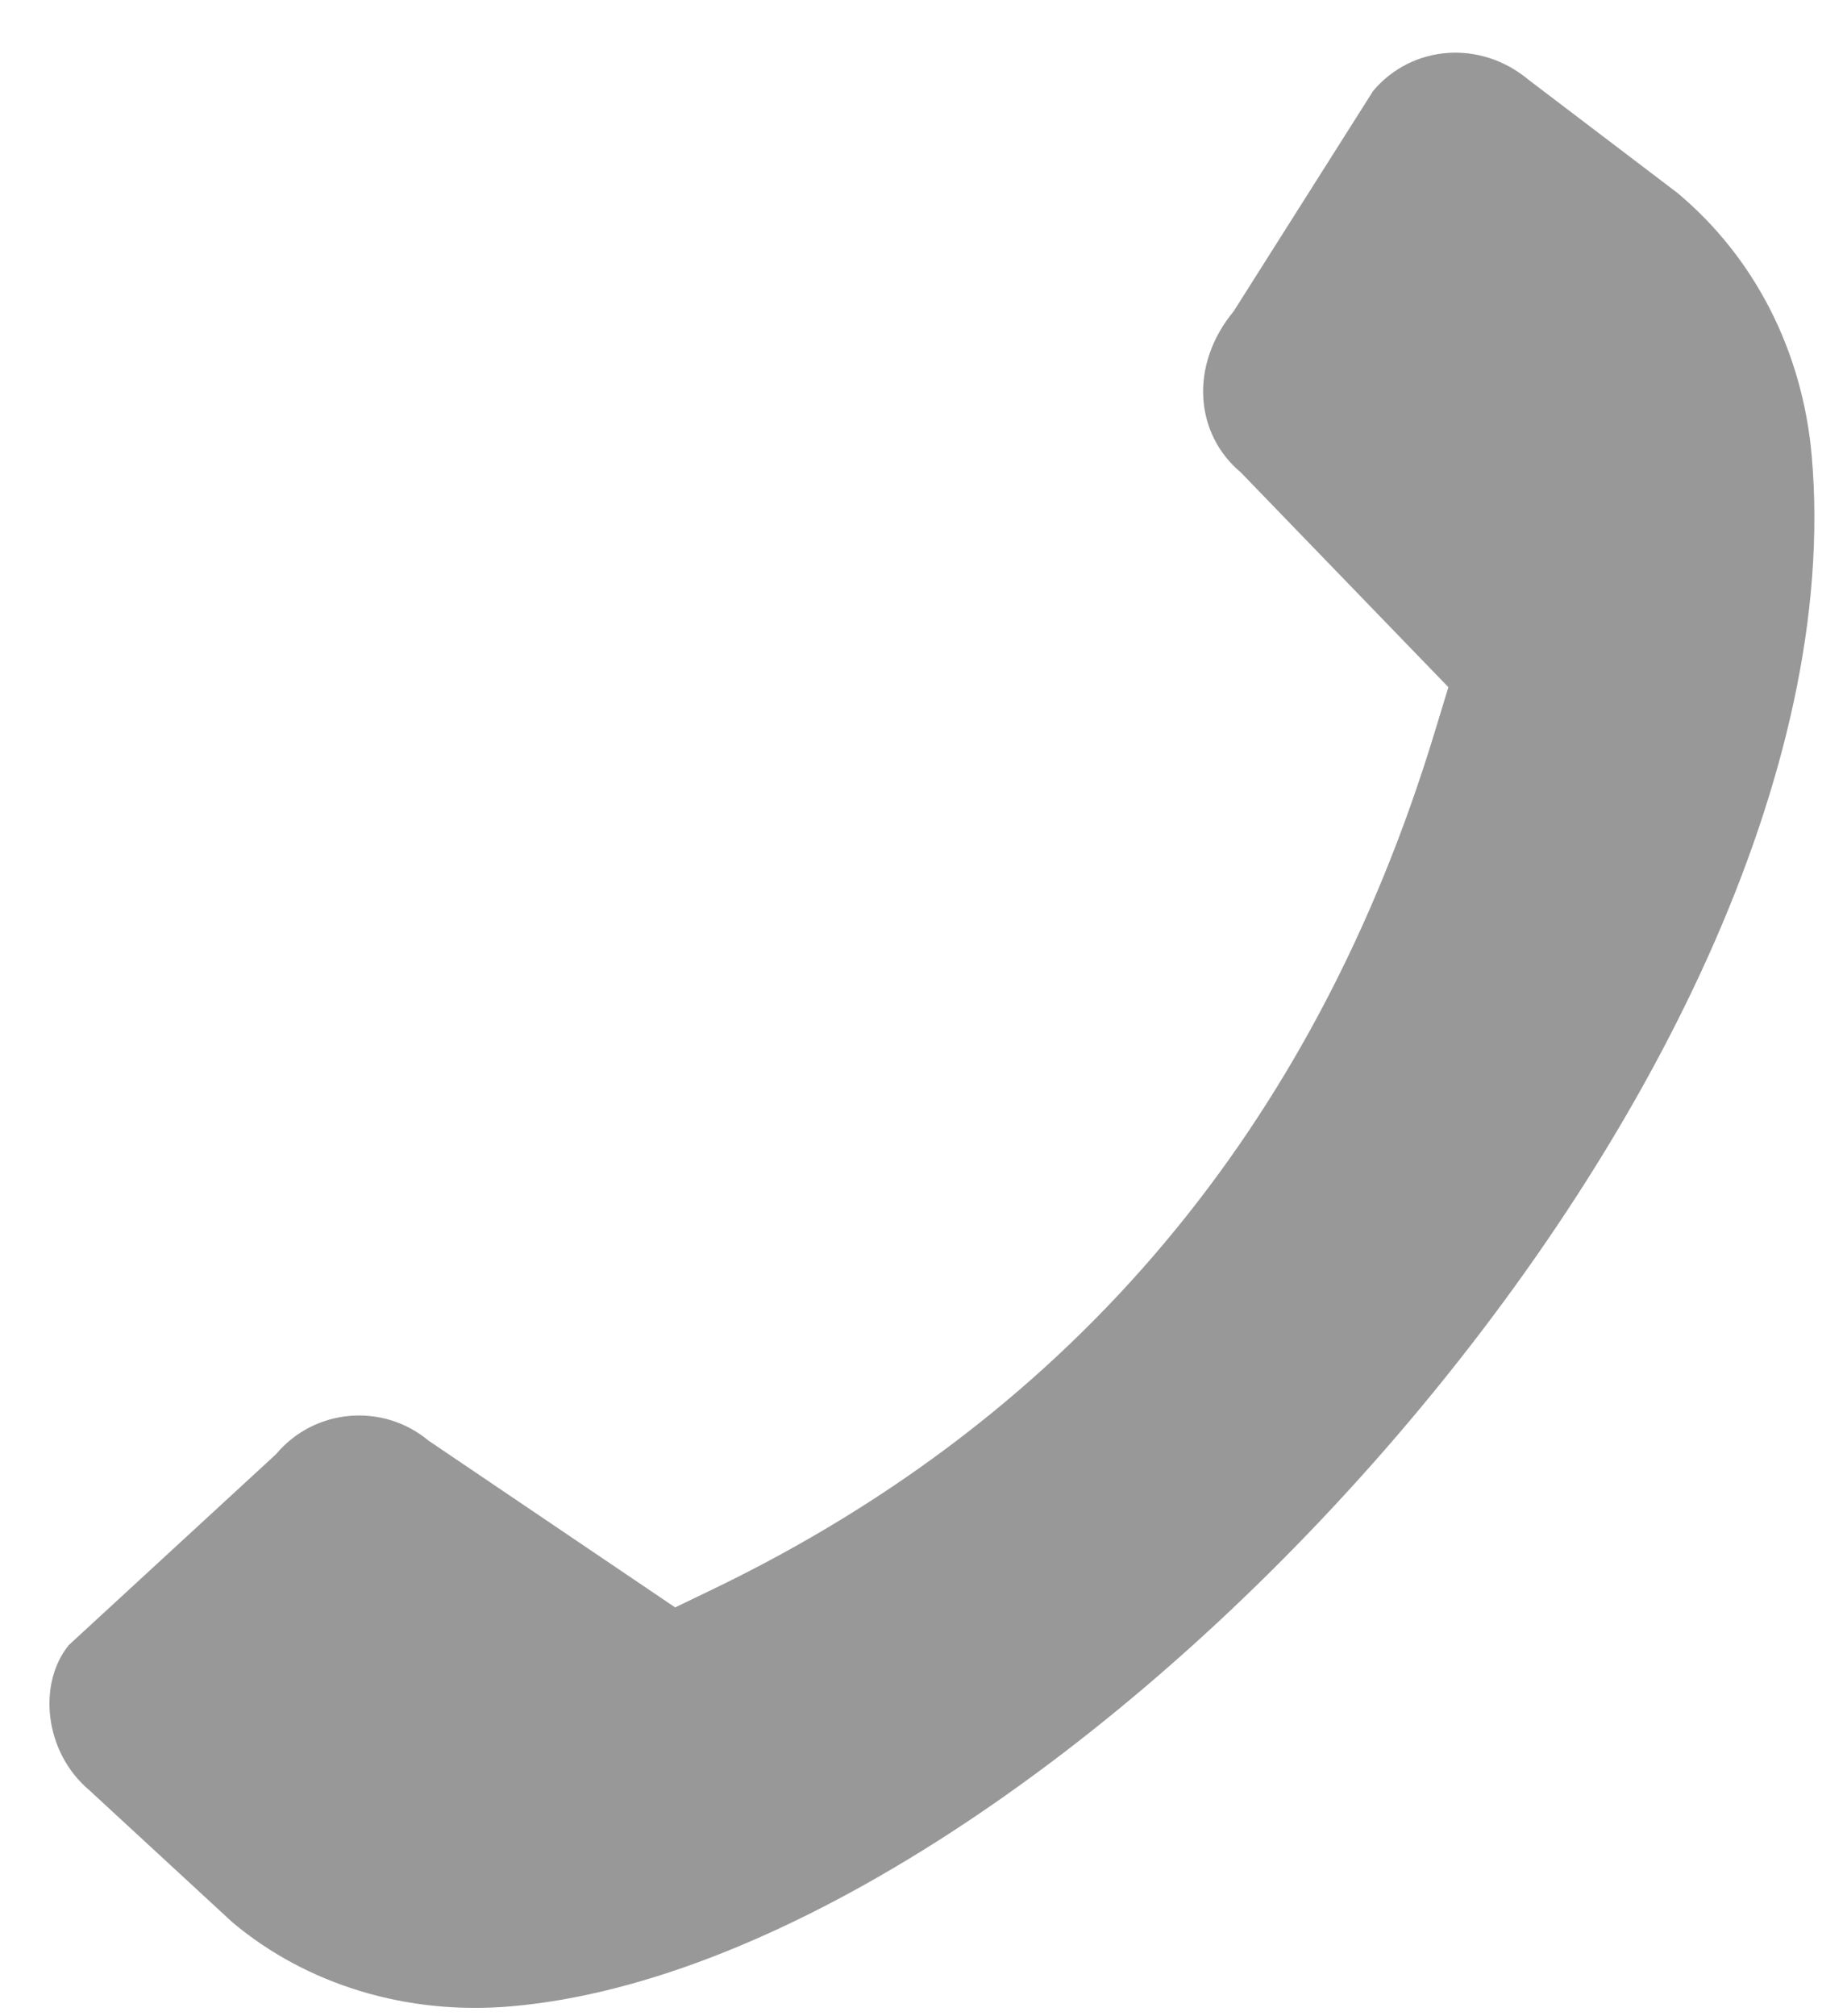 <svg width="11" height="12" viewBox="0 0 11 12" fill="none" xmlns="http://www.w3.org/2000/svg">
<path d="M6.94 7.392C6.225 8.244 5.333 8.931 4.27 9.447L4.021 9.567L2.553 8.575C2.28 8.347 1.873 8.382 1.644 8.655L0.41 9.791C0.224 10.019 0.261 10.427 0.533 10.656L1.384 11.441C1.827 11.813 2.424 11.996 3.047 11.941C6.27 11.659 11.117 6.459 10.79 2.714C10.735 2.09 10.451 1.534 9.991 1.149L9.105 0.476C8.815 0.233 8.407 0.269 8.178 0.541L7.347 1.853C7.081 2.175 7.117 2.584 7.39 2.812L8.626 4.09L8.544 4.359C8.188 5.53 7.652 6.544 6.939 7.393L6.94 7.392Z" fill="#989898"/>
</svg>
